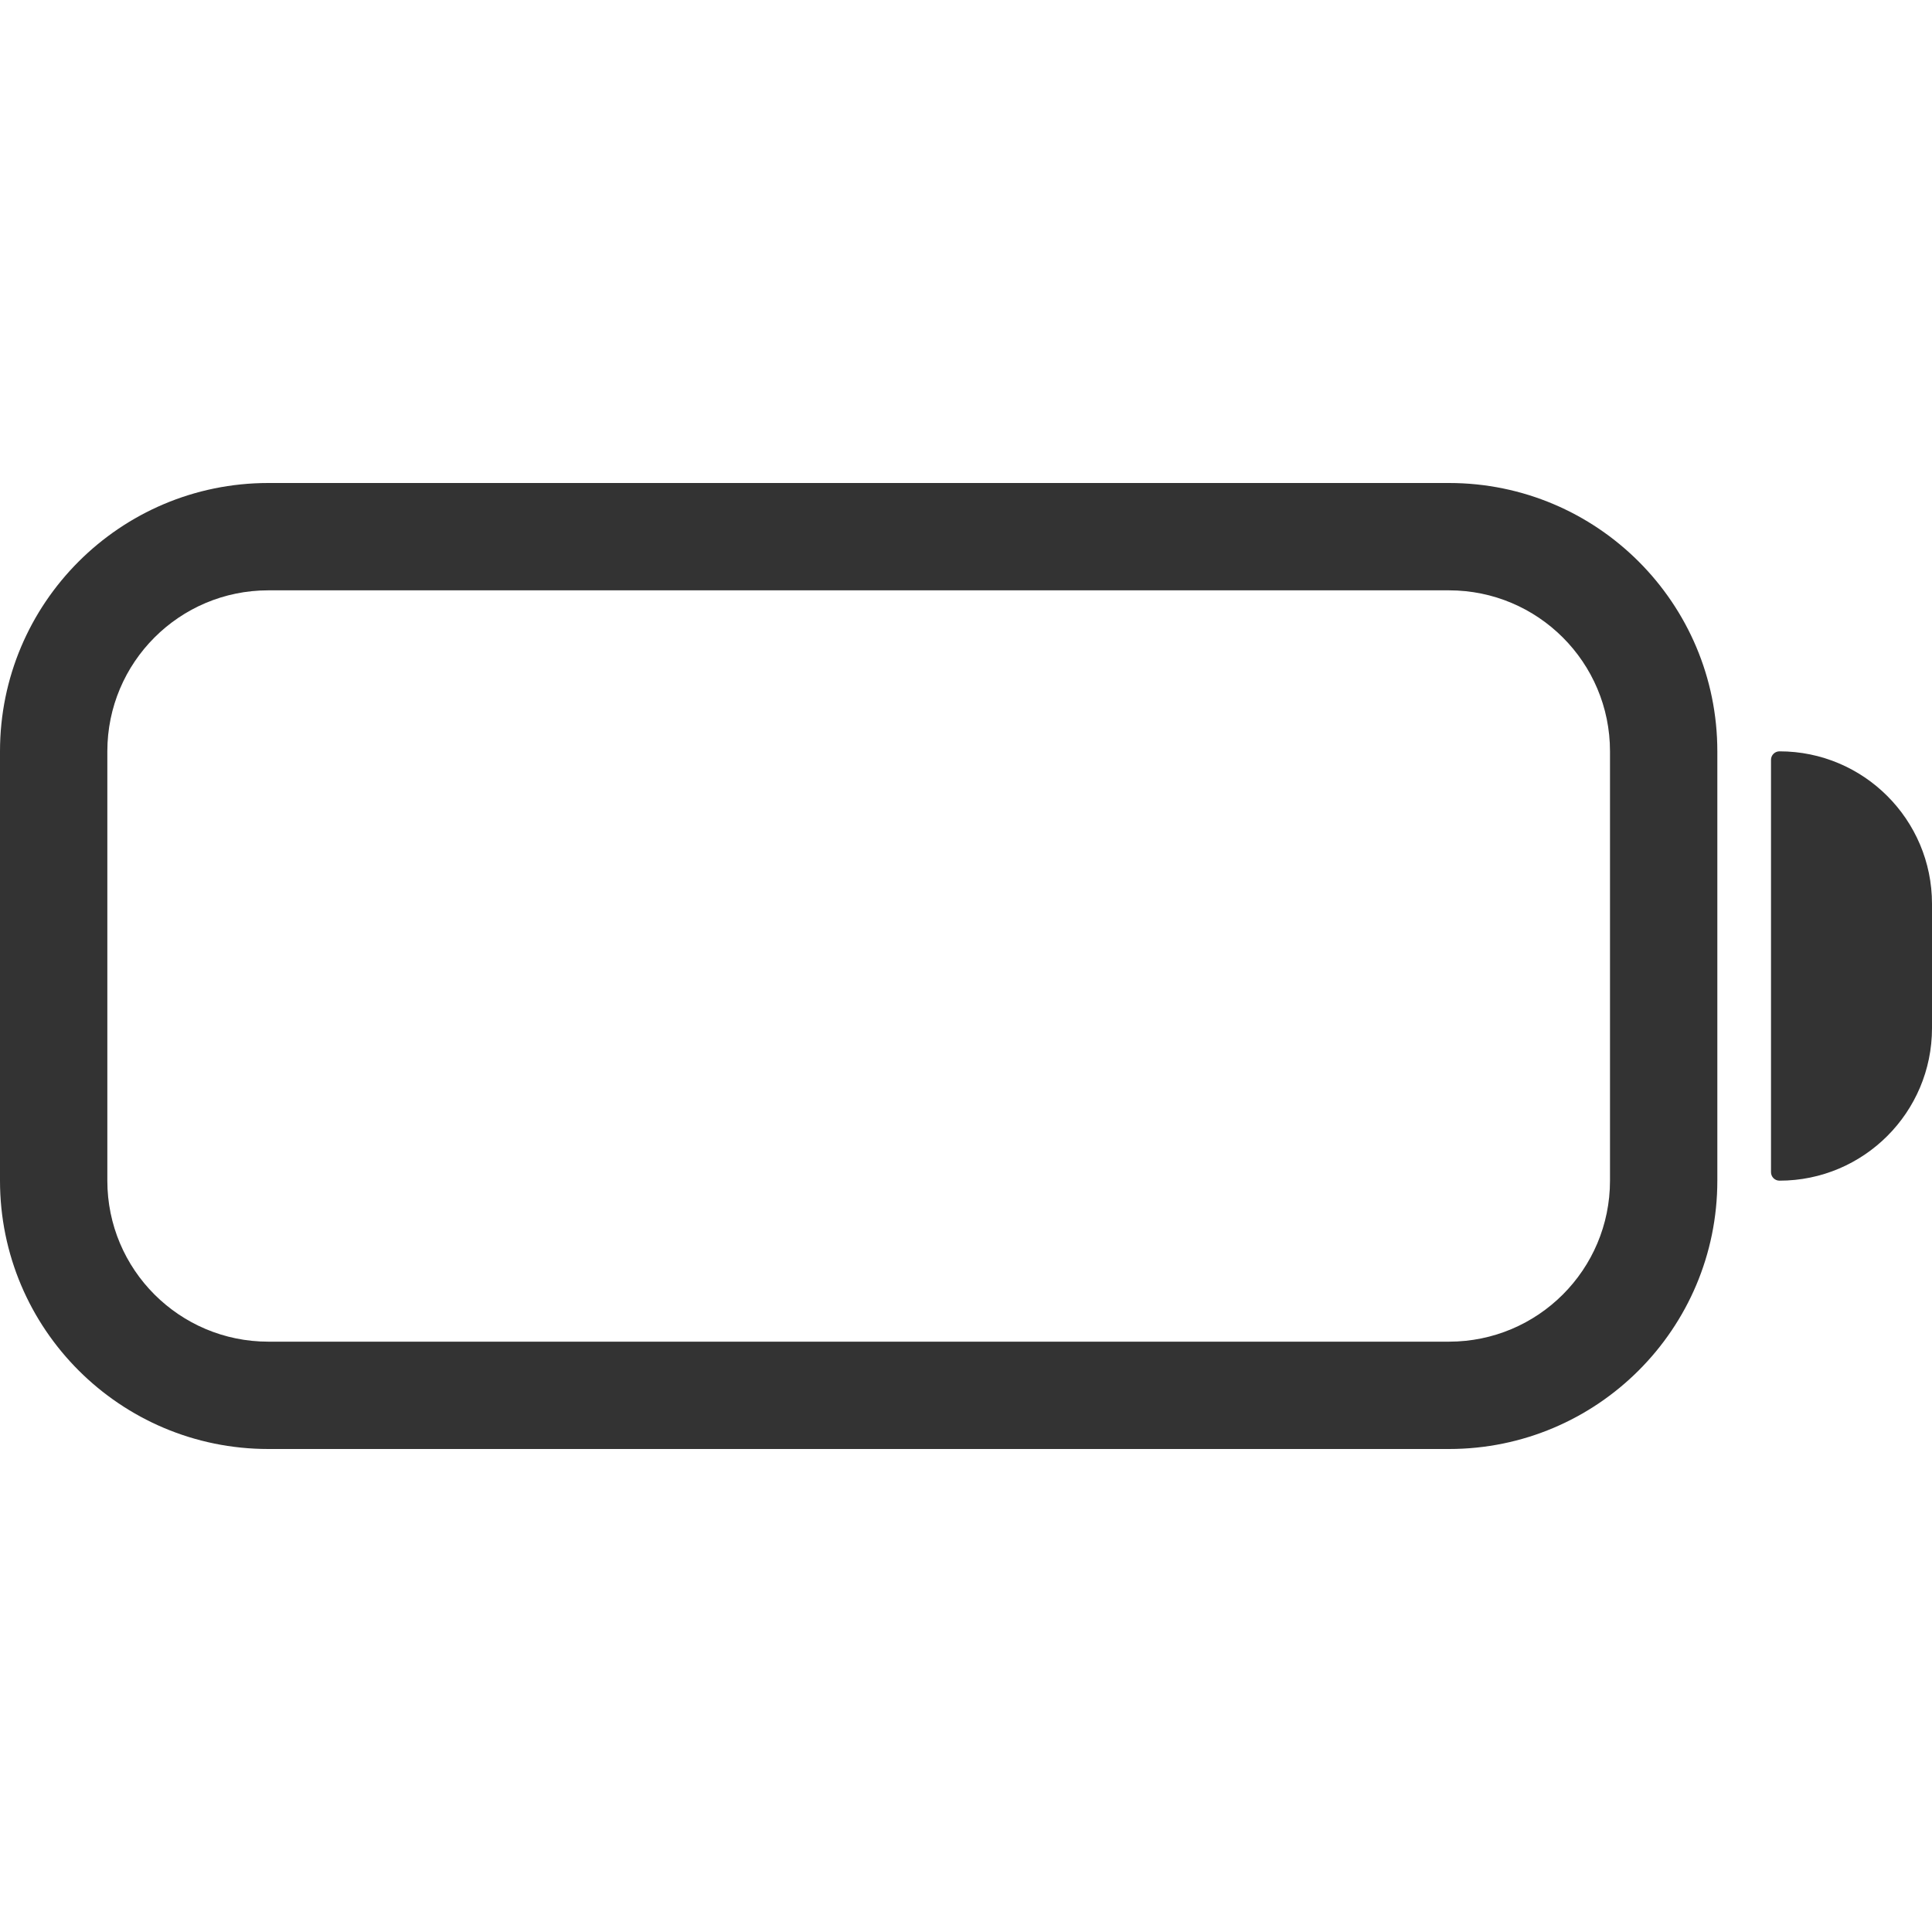 <svg width="36" height="36" viewBox="0 0 36 36" fill="none" xmlns="http://www.w3.org/2000/svg">
<path fill-rule="evenodd" clip-rule="evenodd" d="M27 11H5C3.343 11 2 12.343 2 14V22C2 23.657 3.343 25 5 25H27C28.657 25 30 23.657 30 22V14C30 12.343 28.657 11 27 11ZM5 9C2.239 9 0 11.239 0 14V22C0 24.761 2.239 27 5 27H27C29.761 27 32 24.761 32 22V14C32 11.239 29.761 9 27 9H5Z" fill="#333333"/>
<path fill-rule="evenodd" clip-rule="evenodd" d="M33 14.158C33 14.071 33.071 14 33.158 14C34.727 14 36 15.273 36 16.842V19.158C36 20.727 34.727 22 33.158 22C33.071 22 33 21.929 33 21.842V14.158Z" fill="#333333"/>
</svg>
